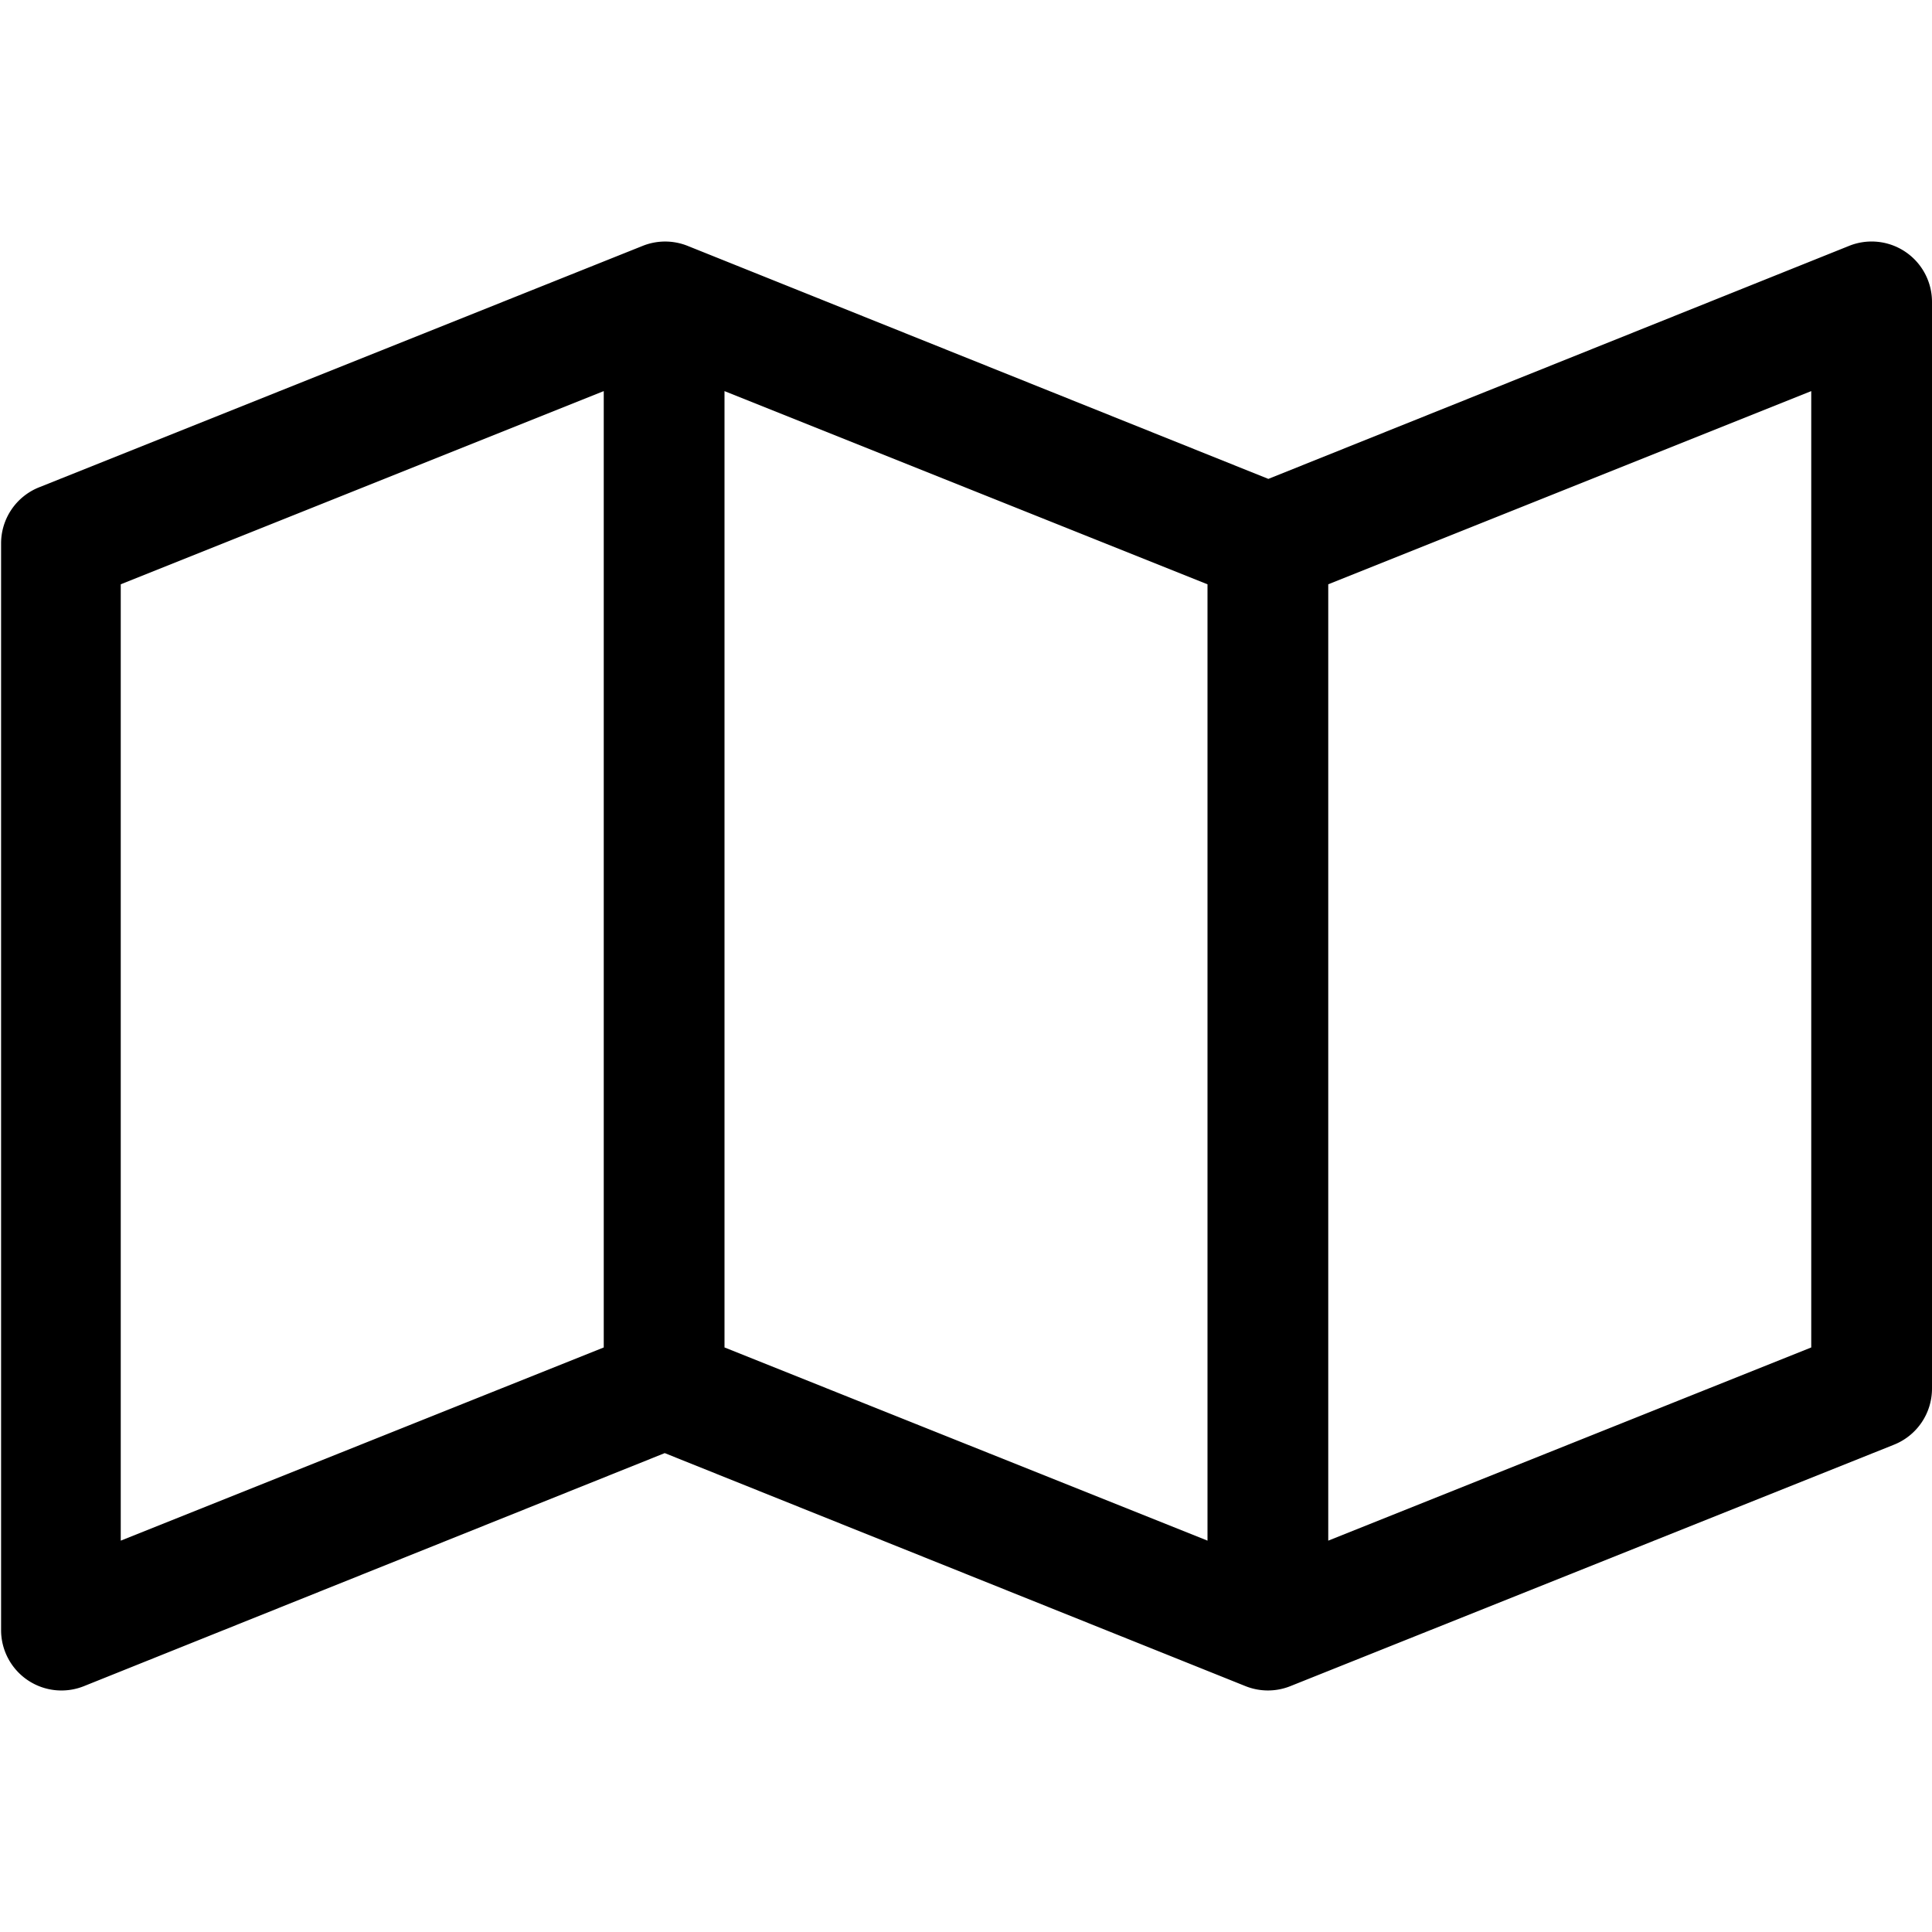 <svg xmlns="http://www.w3.org/2000/svg" width="1em" height="1em" viewBox="0 0 16 16"><path fill="currentColor" fill-rule="evenodd" d="M16 2.5a.5.5 0 0 0-.686-.464l-4.81 1.93l-4.81-1.93a.5.5 0 0 0-.371 0l-5 2a.5.5 0 0 0-.314.464v9a.5.5 0 0 0 .686.464l4.81-1.93l4.81 1.93a.5.5 0 0 0 .371 0l5-2A.5.5 0 0 0 16 11.5zM6 3.239l4 1.6v7.92l-4-1.6zm9 7.92l-4 1.6v-7.92l4-1.6zM5 3.239v7.92l-4 1.6v-7.92z" clip-rule="evenodd"/></svg>